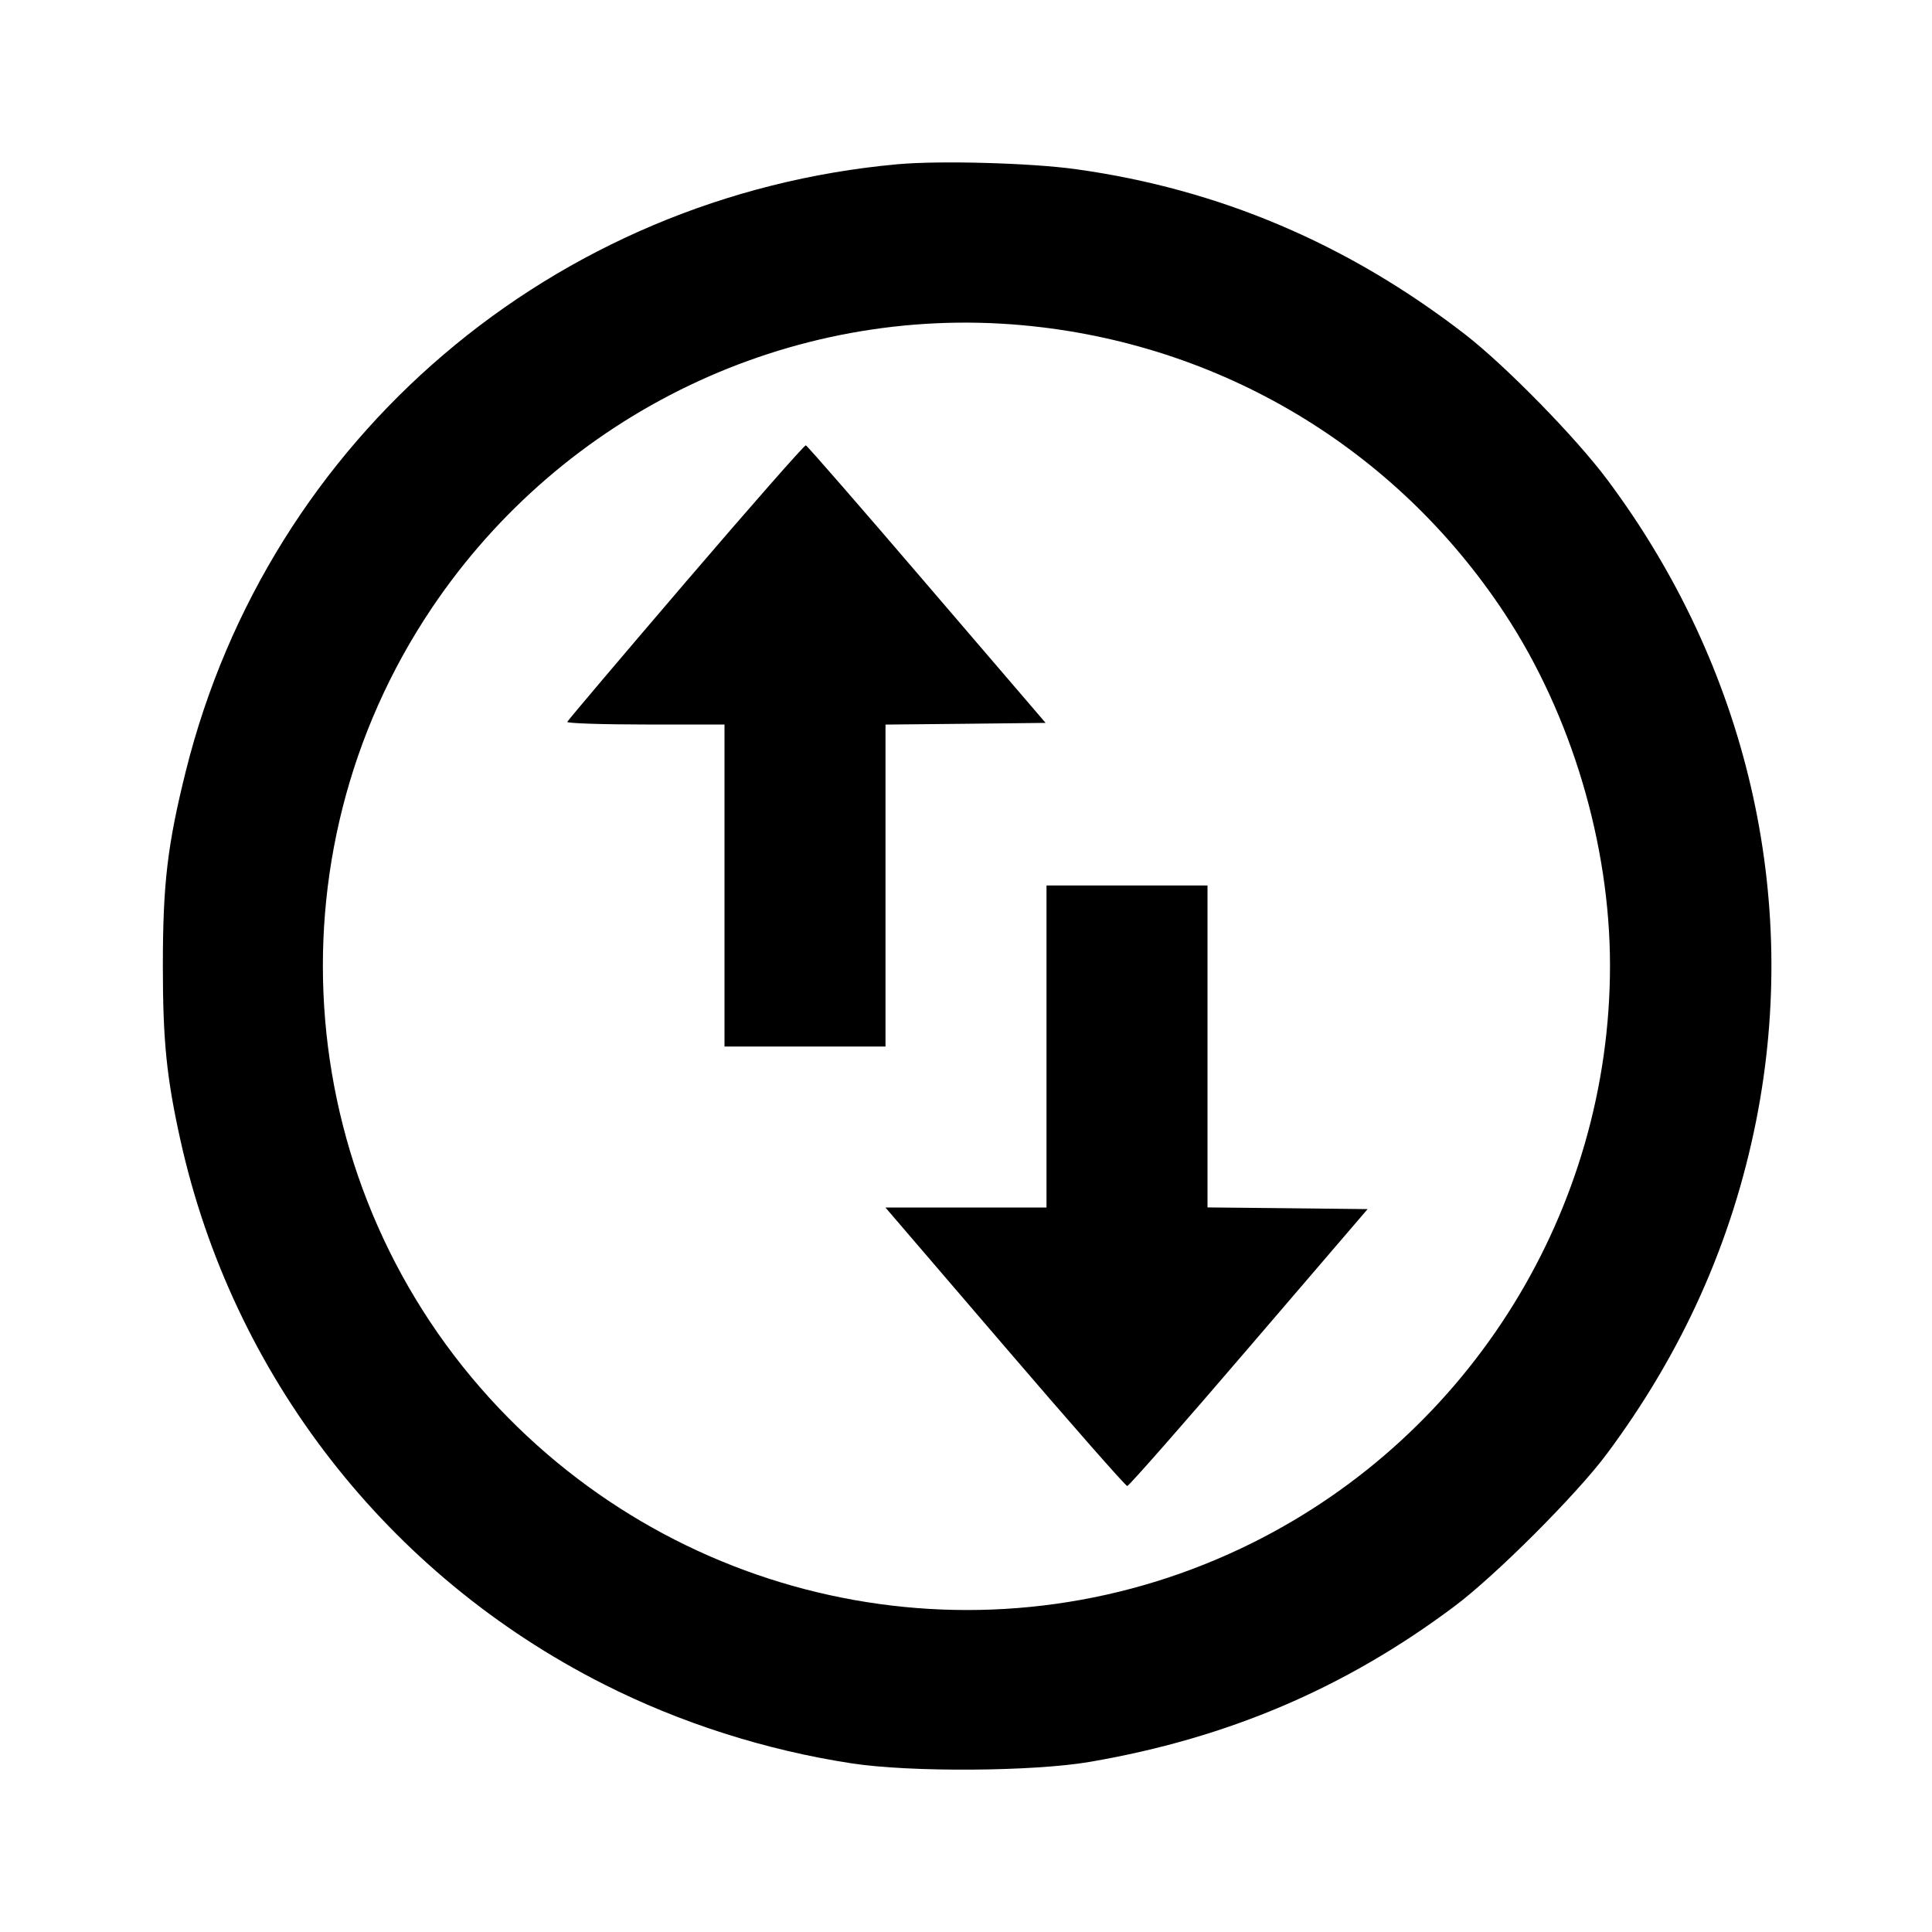 <svg viewBox="0 0 24 24" xmlns="http://www.w3.org/2000/svg"><path d="M11.153 2.040 C 6.875 2.427,3.340 5.440,2.308 9.580 C 2.080 10.497,2.023 10.978,2.023 12.000 C 2.023 12.928,2.069 13.386,2.241 14.162 C 2.890 17.088,4.816 19.565,7.500 20.922 C 8.450 21.403,9.512 21.742,10.580 21.905 C 11.307 22.017,12.832 22.007,13.536 21.887 C 15.251 21.593,16.712 20.970,18.068 19.954 C 18.576 19.574,19.582 18.568,19.955 18.068 C 20.899 16.803,21.516 15.428,21.816 13.920 C 22.367 11.142,21.704 8.285,19.967 5.960 C 19.576 5.435,18.702 4.543,18.200 4.154 C 16.744 3.028,15.140 2.347,13.360 2.101 C 12.800 2.024,11.679 1.993,11.153 2.040 M12.700 4.040 C 15.155 4.263,17.337 5.567,18.691 7.620 C 19.518 8.874,20.000 10.485,20.000 11.994 C 20.000 15.026,18.274 17.813,15.560 19.165 C 12.419 20.730,8.628 20.053,6.200 17.495 C 3.632 14.789,3.284 10.647,5.365 7.552 C 6.996 5.127,9.814 3.778,12.700 4.040 M8.520 7.228 C 7.717 8.166,7.054 8.949,7.047 8.967 C 7.039 8.985,7.476 9.000,8.017 9.000 L 9.000 9.000 9.000 11.000 L 9.000 13.000 10.000 13.000 L 11.000 13.000 11.000 11.001 L 11.000 9.001 11.994 8.991 L 12.989 8.980 11.514 7.260 C 10.704 6.314,10.027 5.536,10.010 5.532 C 9.994 5.527,9.323 6.290,8.520 7.228 M13.000 13.000 L 13.000 15.000 12.000 15.000 L 10.999 15.000 12.483 16.730 C 13.298 17.681,13.983 18.460,14.003 18.460 C 14.023 18.460,14.704 17.686,15.514 16.740 L 16.989 15.020 15.994 15.009 L 15.000 14.999 15.000 12.999 L 15.000 11.000 14.000 11.000 L 13.000 11.000 13.000 13.000 " stroke="none" fill-rule="evenodd" fill="black"></path></svg>